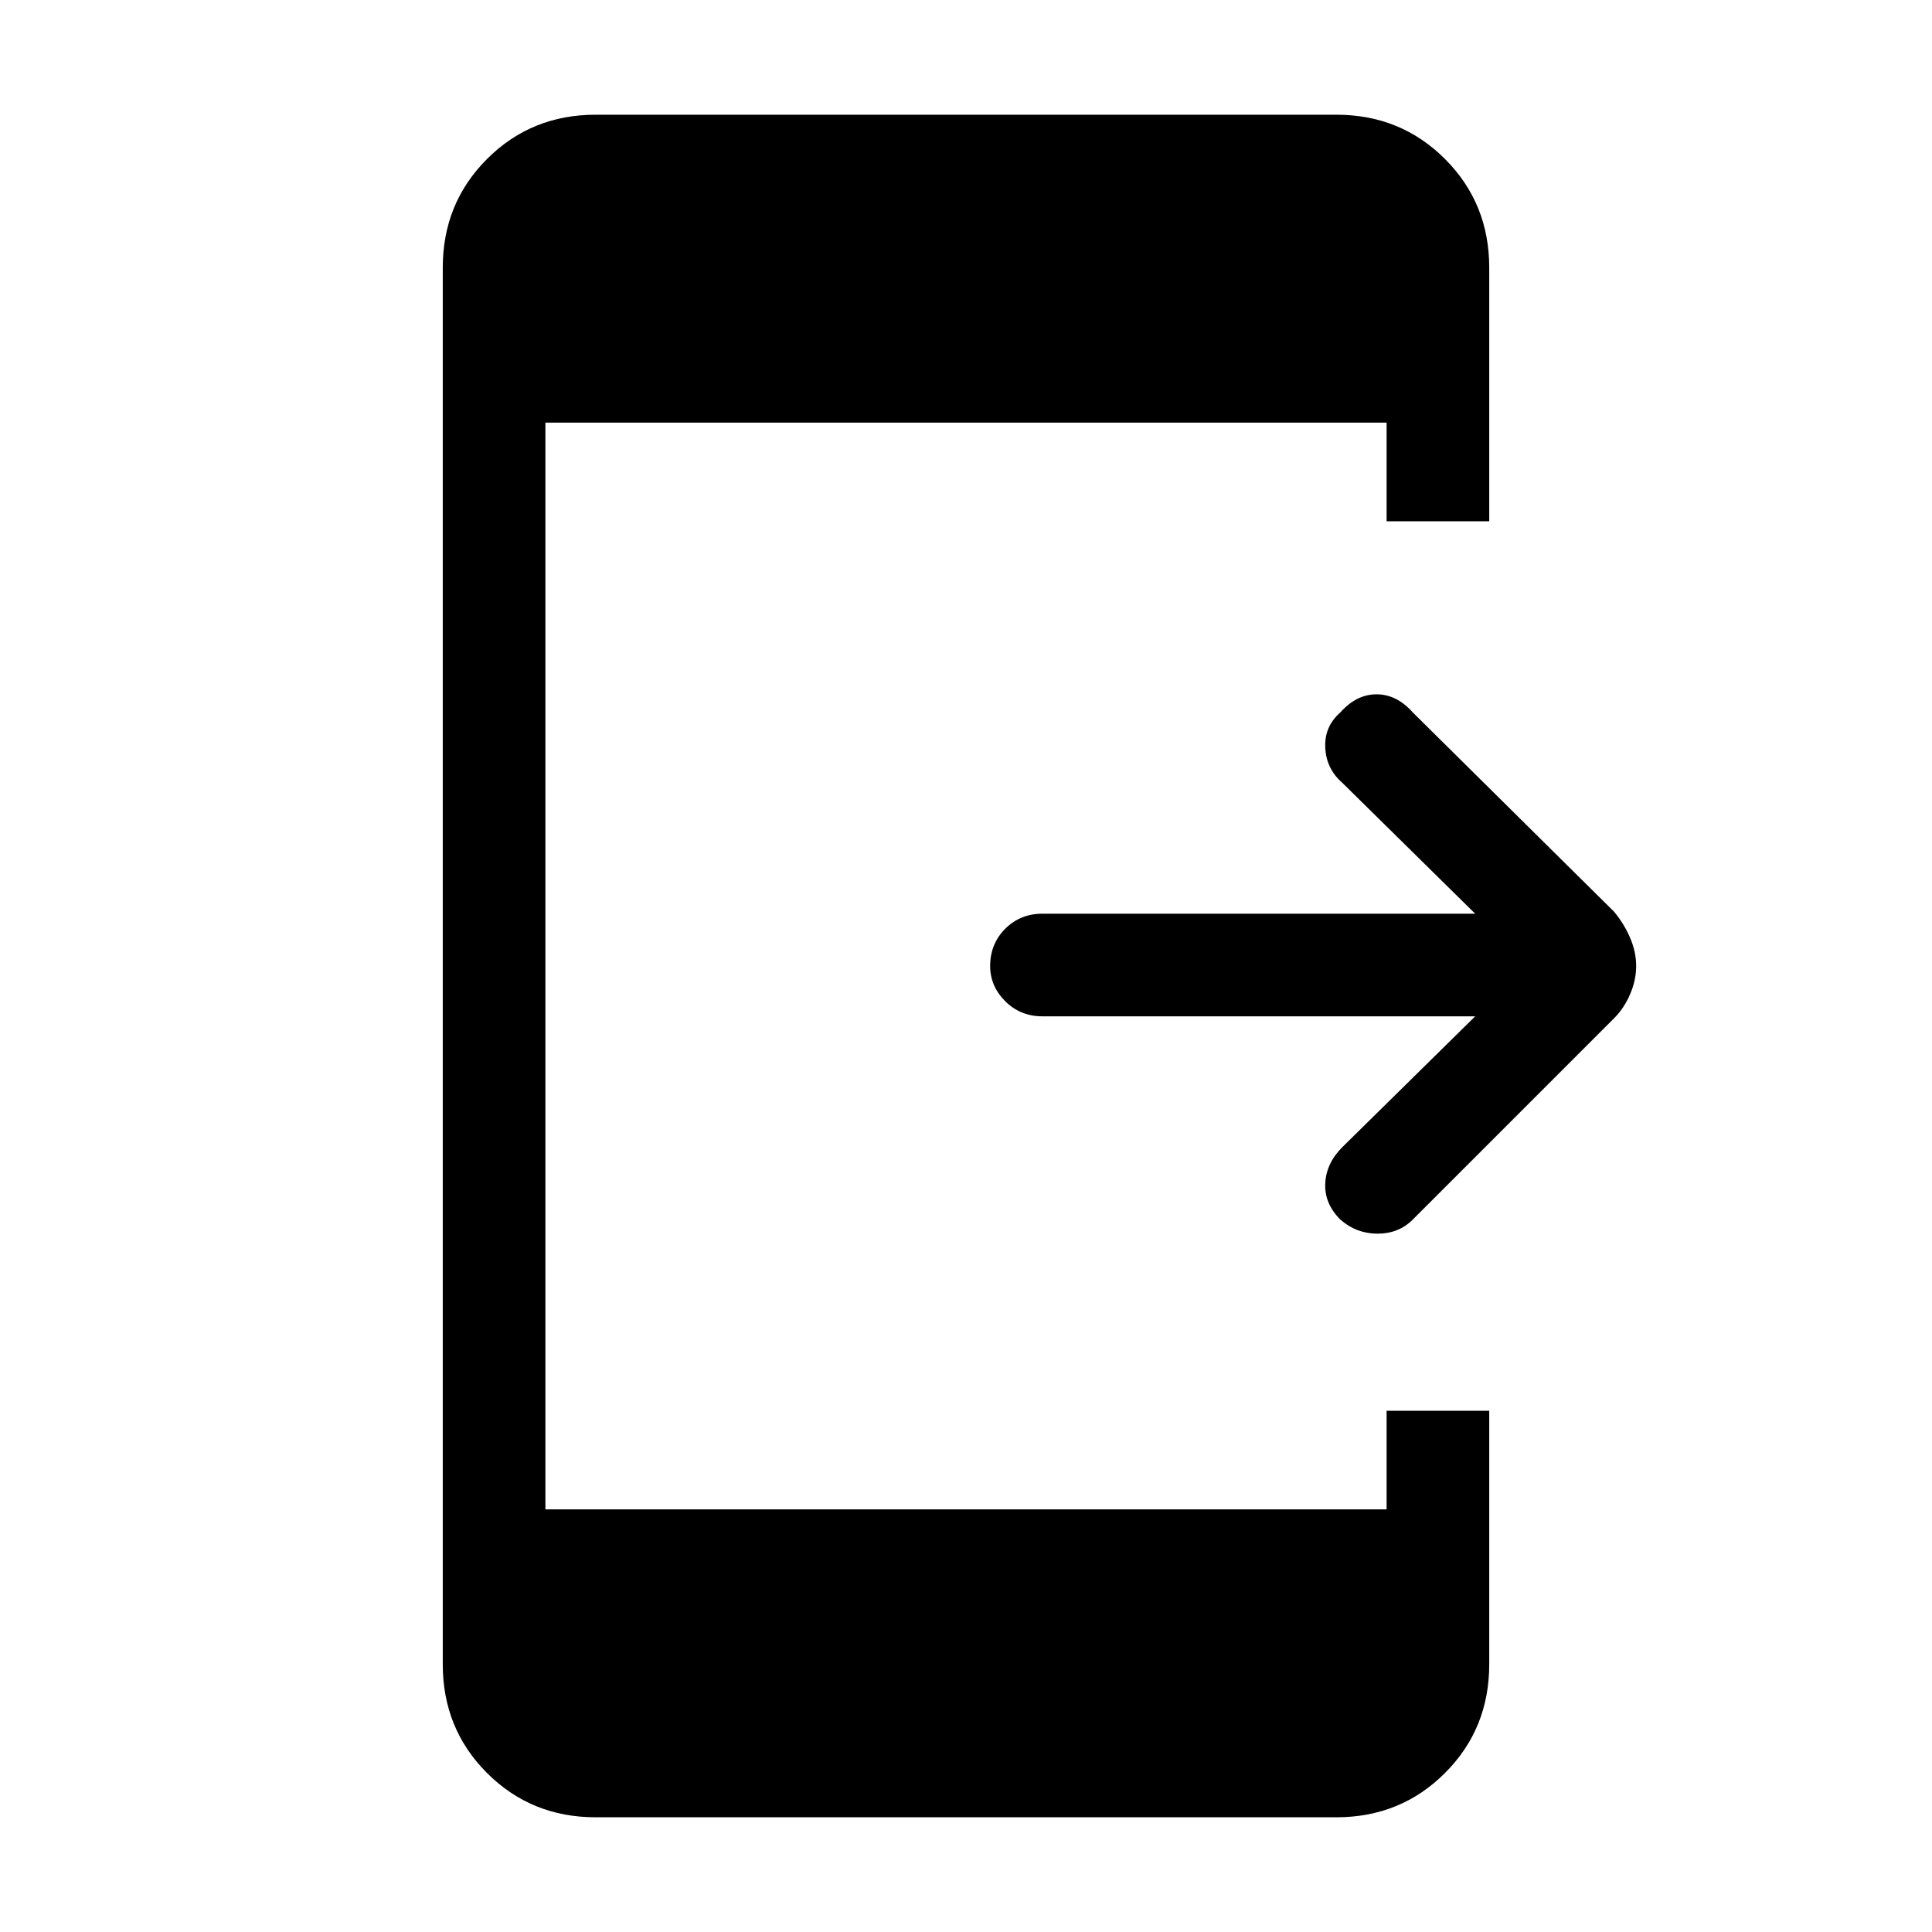<svg xmlns="http://www.w3.org/2000/svg" height="40" width="40"><path d="M27.75 25.25Q27.417 24.917 27.438 24.5Q27.458 24.083 27.792 23.75L30.542 21.042H21.583Q21.125 21.042 20.812 20.729Q20.5 20.417 20.5 20Q20.5 19.542 20.812 19.229Q21.125 18.917 21.583 18.917H30.542L27.792 16.208Q27.458 15.917 27.438 15.479Q27.417 15.042 27.75 14.75Q28.083 14.375 28.5 14.375Q28.917 14.375 29.25 14.75L33.417 18.875Q33.625 19.125 33.75 19.417Q33.875 19.708 33.875 20Q33.875 20.292 33.75 20.583Q33.625 20.875 33.417 21.083L29.25 25.25Q28.958 25.542 28.521 25.542Q28.083 25.542 27.75 25.25ZM12.333 37.625Q11 37.625 10.083 36.708Q9.167 35.792 9.167 34.458V5.542Q9.167 4.208 10.083 3.292Q11 2.375 12.333 2.375H27.667Q29 2.375 29.917 3.292Q30.833 4.208 30.833 5.542V10.792H28.708V8.75H11.292V31.25H28.708V29.208H30.833V34.458Q30.833 35.792 29.917 36.708Q29 37.625 27.667 37.625Z"/></svg>